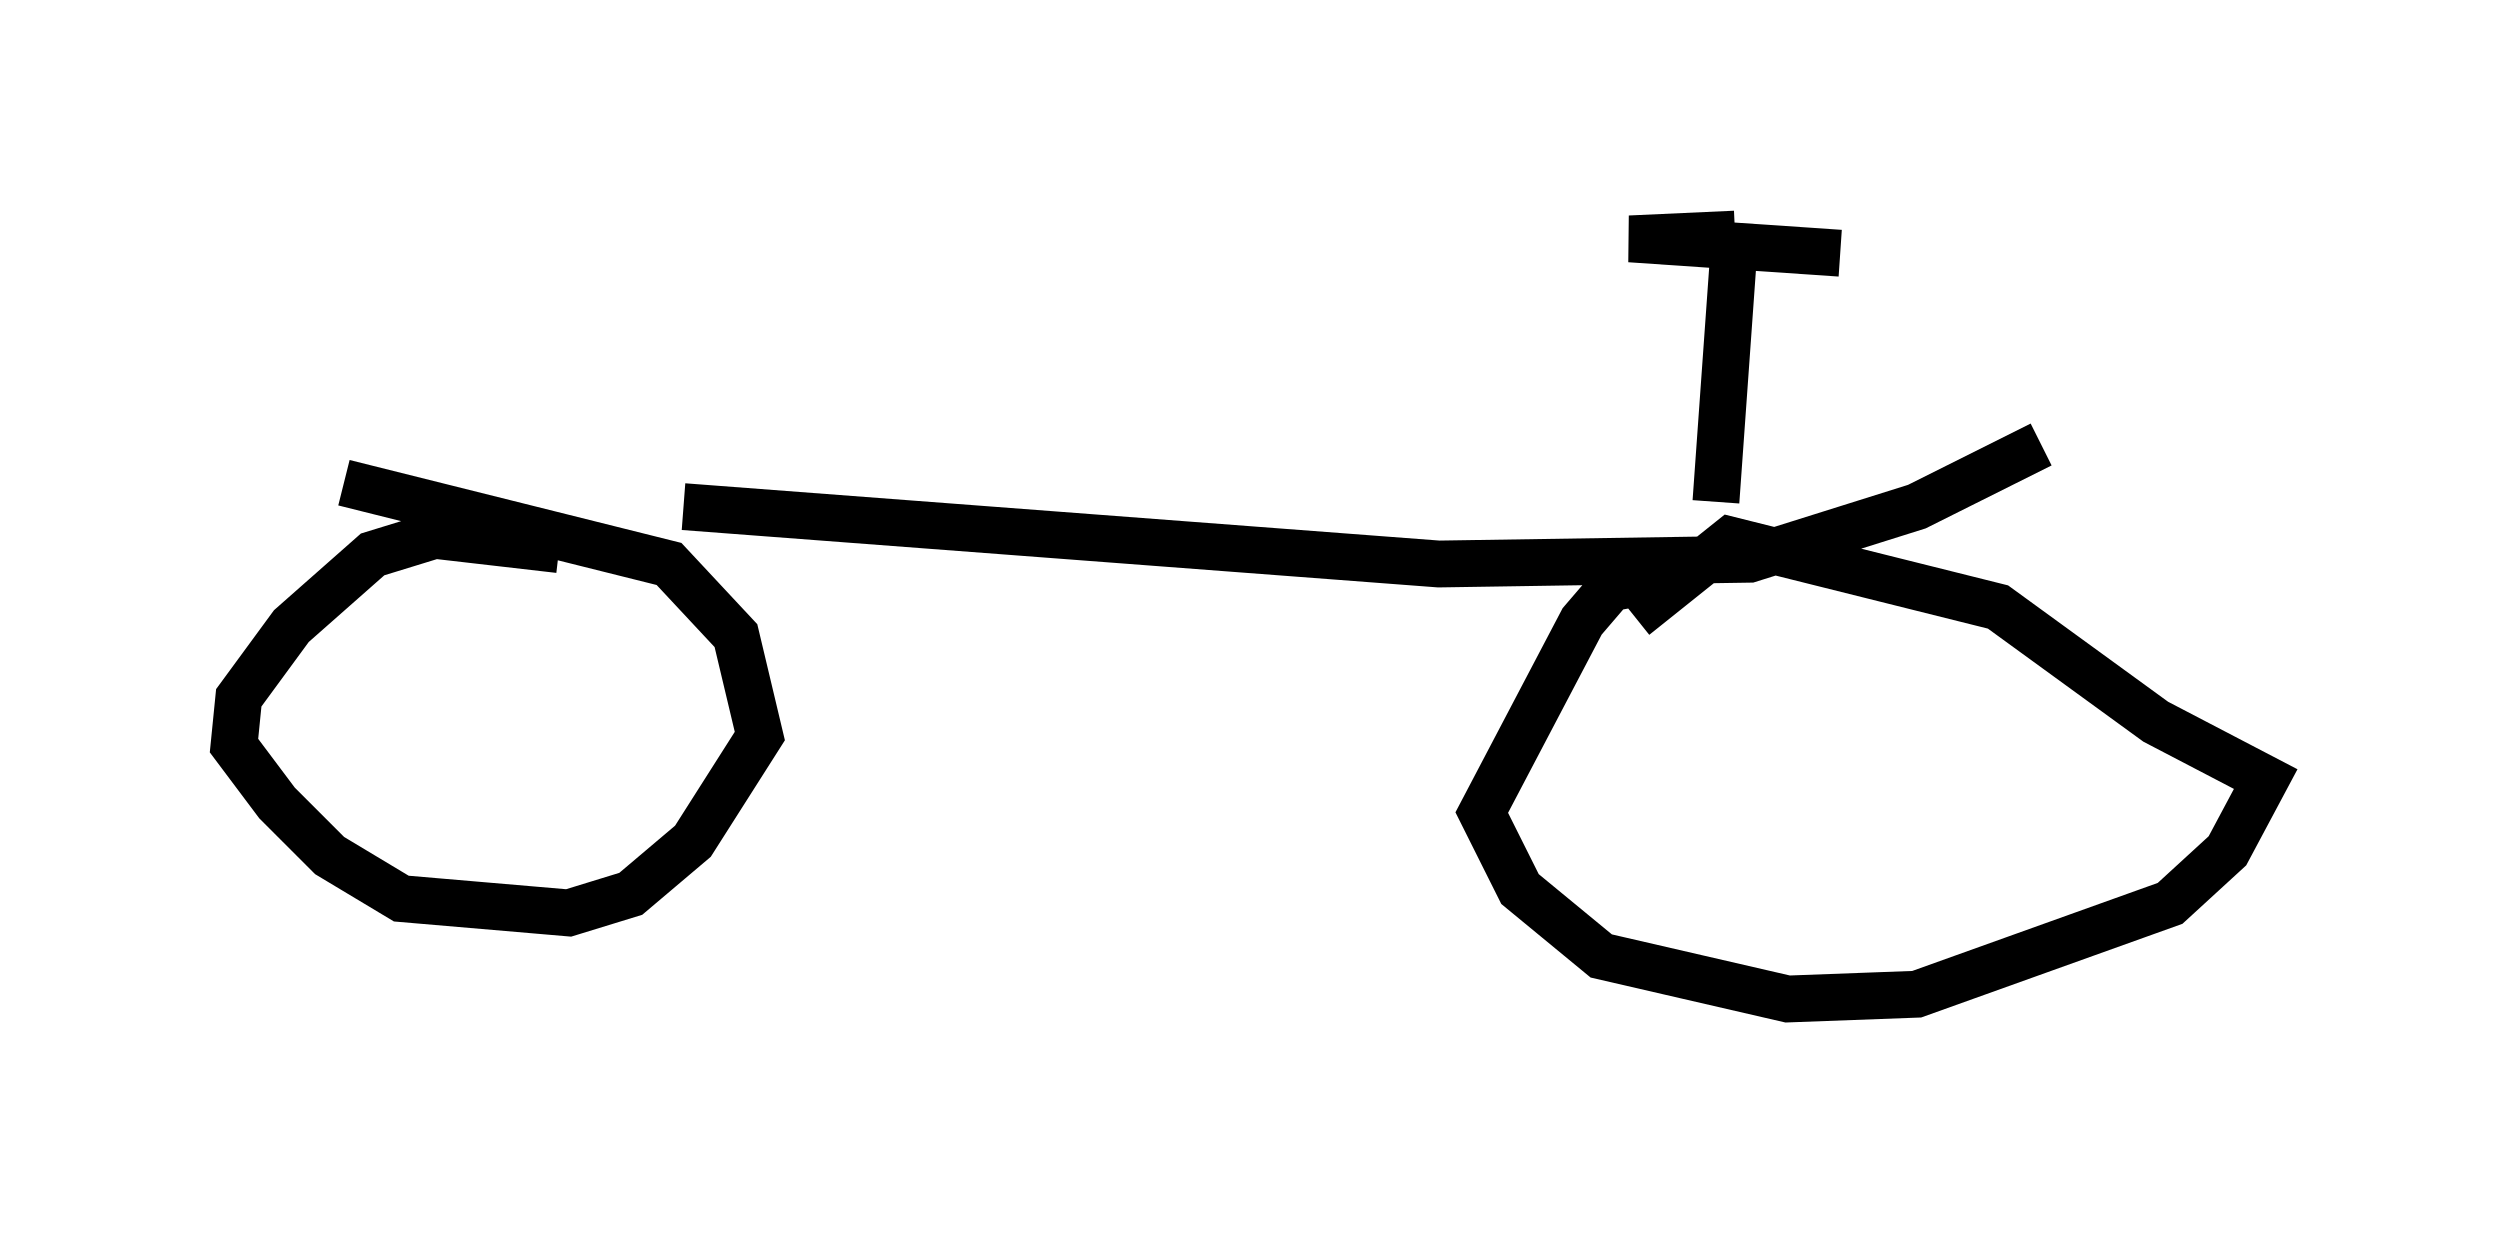 <?xml version="1.0" encoding="utf-8" ?>
<svg baseProfile="full" height="26.334" version="1.1" width="53.386" xmlns="http://www.w3.org/2000/svg" xmlns:ev="http://www.w3.org/2001/xml-events" xmlns:xlink="http://www.w3.org/1999/xlink"><defs /><rect fill="white" height="26.334" width="53.386" x="0" y="0" /><path d="M6.021, 9.288 m8.575, 1.531 l16.129, 1.225 6.635, -0.102 l3.573, -1.123 2.654, -1.327 m-8.065, 2.858 l-1.123, 0.204 -0.613, 0.715 l-2.144, 4.083 0.817, 1.633 l1.735, 1.429 3.981, 0.919 l2.756, -0.102 5.41, -1.94 l1.225, -1.123 0.817, -1.531 l-2.348, -1.225 -3.369, -2.45 l-5.717, -1.429 -2.042, 1.633 m-22.969, -1.429 l-2.654, -0.306 -1.327, 0.408 l-1.735, 1.531 -1.123, 1.531 l-0.102, 1.021 0.919, 1.225 l1.123, 1.123 1.531, 0.919 l3.573, 0.306 1.327, -0.408 l1.327, -1.123 1.429, -2.246 l-0.51, -2.144 -1.429, -1.531 l-6.942, -1.735 m29.298, 0.408 l0.408, -5.717 m0.0, 0.0 l-2.246, 0.102 4.492, 0.306 " fill="none" stroke="black" stroke-width="1" /></svg>